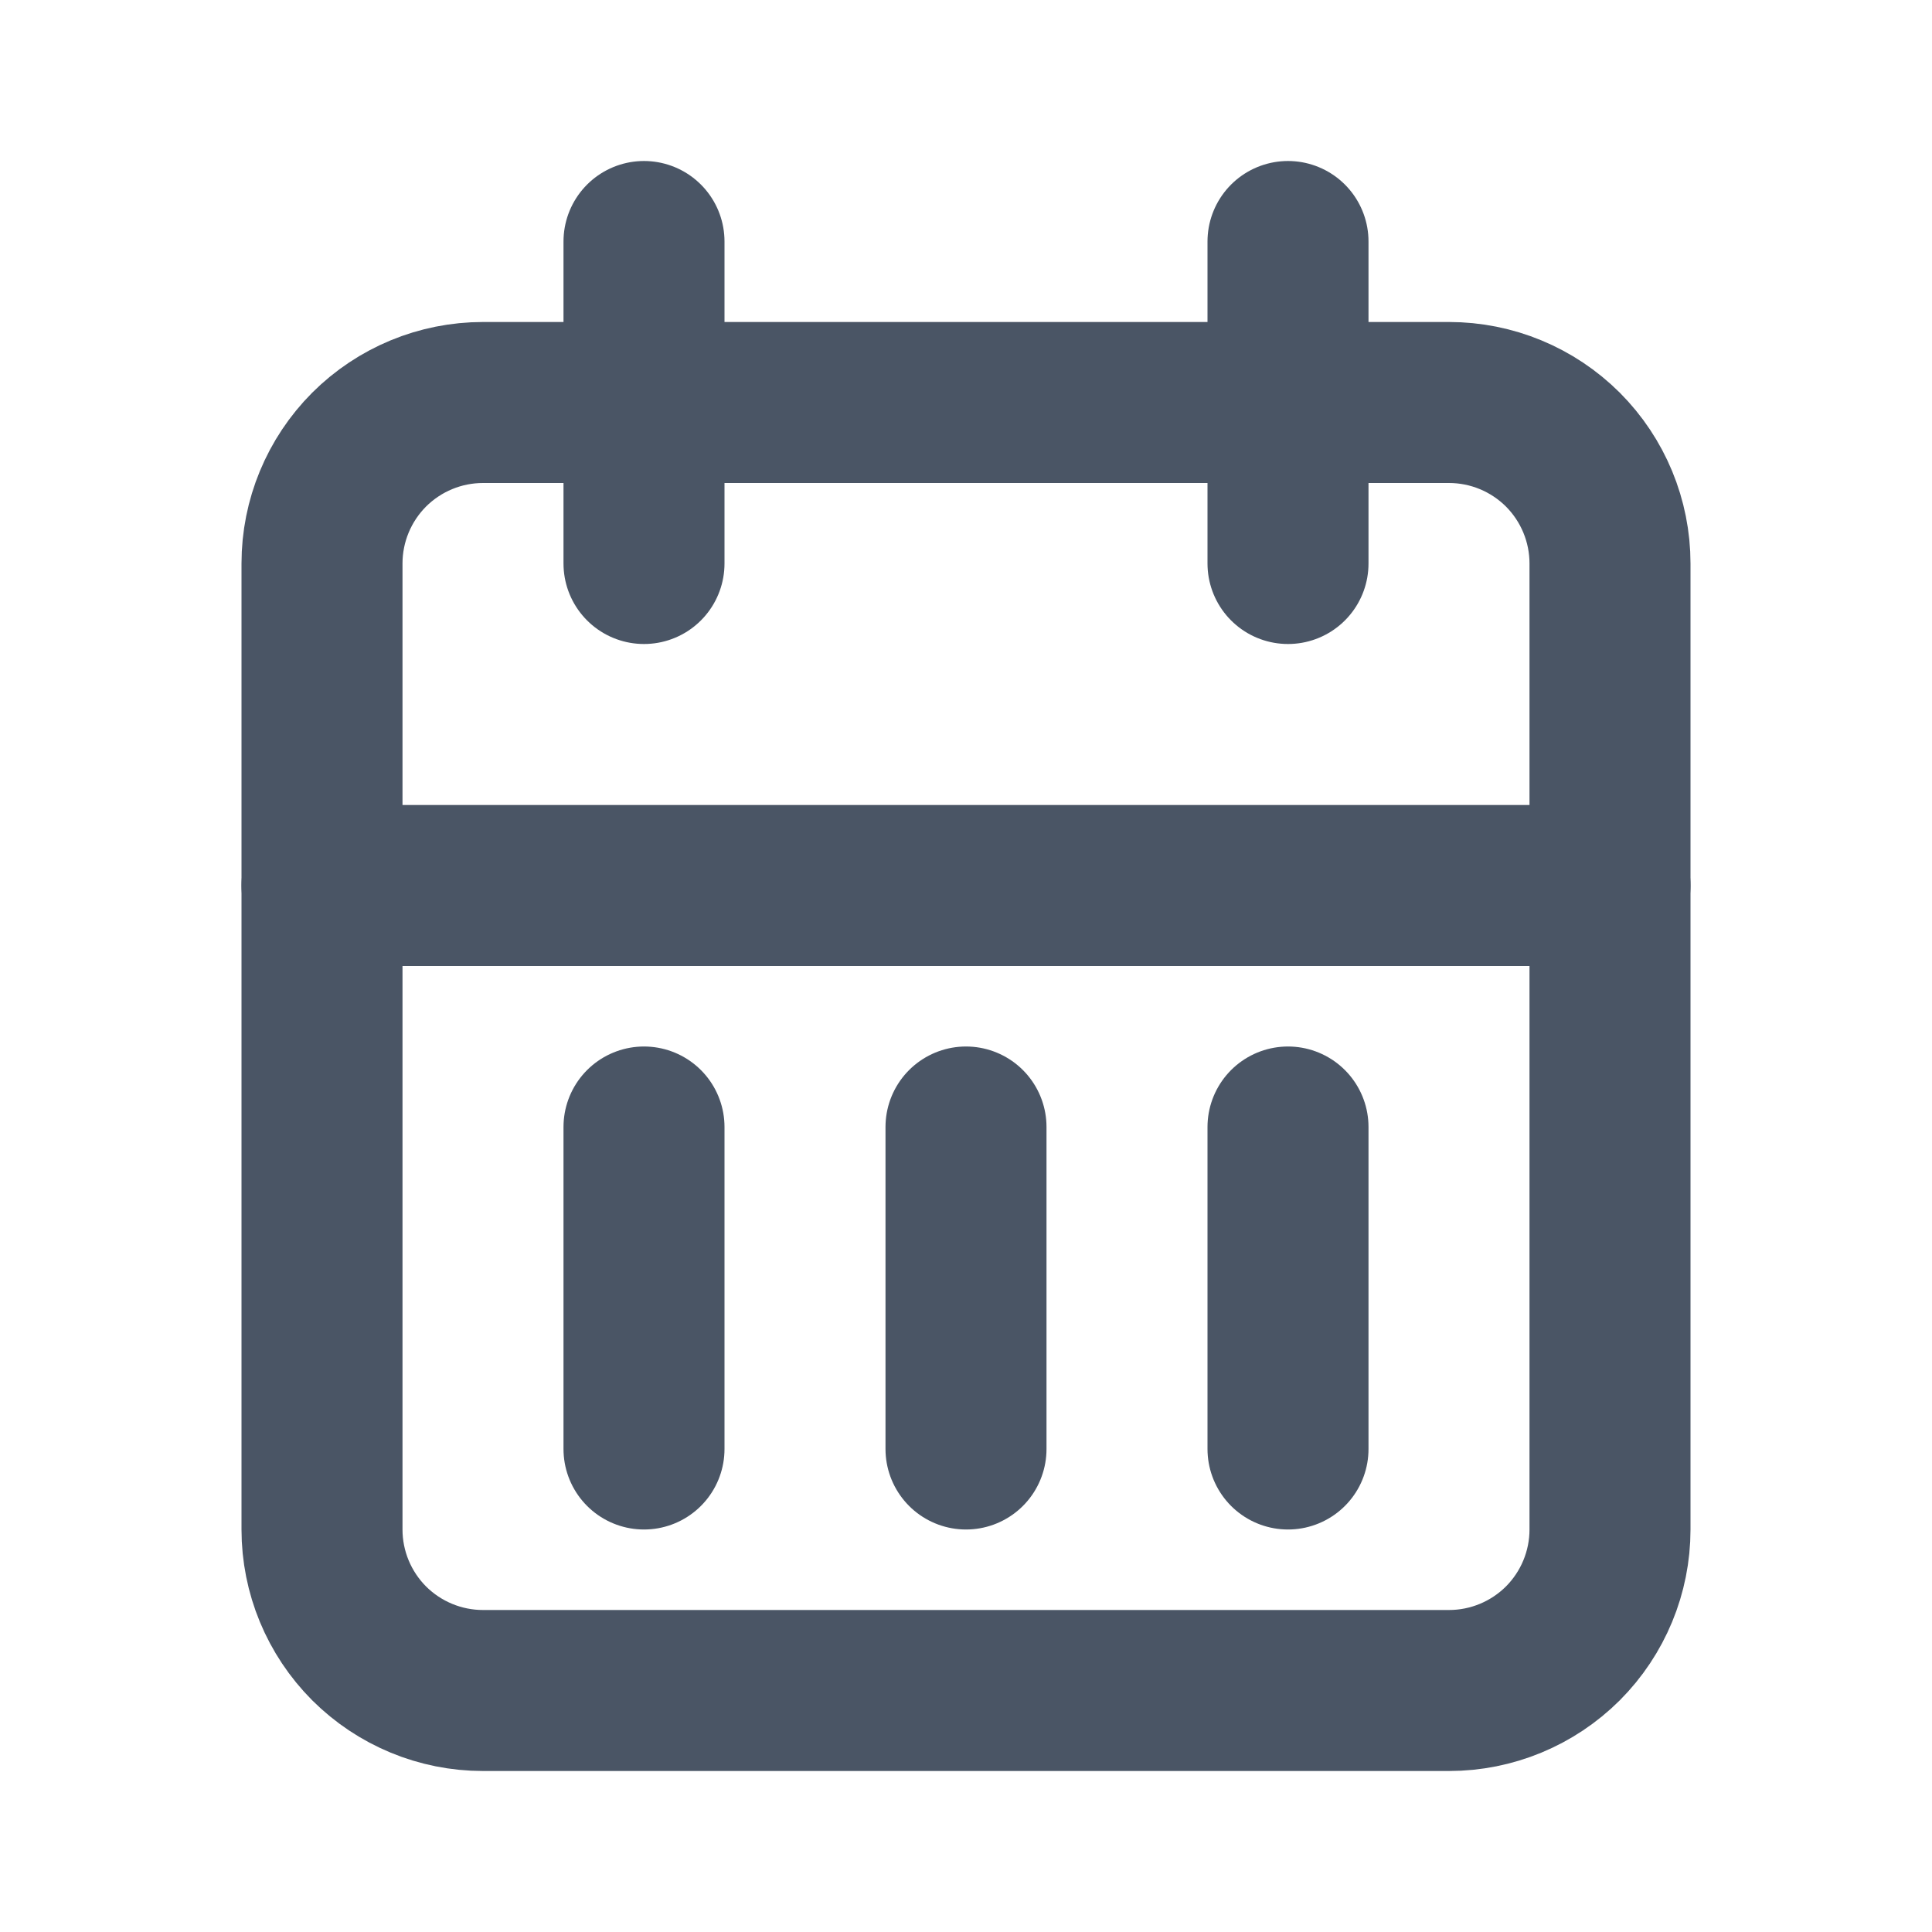 <svg width="18" height="18" viewBox="0 0 18 18" fill="none" xmlns="http://www.w3.org/2000/svg">
<g clip-path="url(#clip0_192_2877)">
<path d="M3 5.25C3 4.852 3.158 4.471 3.439 4.189C3.721 3.908 4.102 3.75 4.5 3.75H13.5C13.898 3.75 14.279 3.908 14.561 4.189C14.842 4.471 15 4.852 15 5.25V14.25C15 14.648 14.842 15.029 14.561 15.311C14.279 15.592 13.898 15.75 13.5 15.75H4.5C4.102 15.75 3.721 15.592 3.439 15.311C3.158 15.029 3 14.648 3 14.25V5.25Z" stroke="#4A5565" stroke-width="1.5" stroke-linecap="round" stroke-linejoin="round"/>
<path d="M12 2.25V5.25" stroke="#4A5565" stroke-width="1.5" stroke-linecap="round" stroke-linejoin="round"/>
<path d="M6 2.25V5.25" stroke="#4A5565" stroke-width="1.5" stroke-linecap="round" stroke-linejoin="round"/>
<path d="M3 8.25H15" stroke="#4A5565" stroke-width="1.5" stroke-linecap="round" stroke-linejoin="round"/>
<path d="M6 10.5V13.5" stroke="#4A5565" stroke-width="1.5" stroke-linecap="round" stroke-linejoin="round"/>
<path d="M9 10.5V13.5" stroke="#4A5565" stroke-width="1.5" stroke-linecap="round" stroke-linejoin="round"/>
<path d="M12 10.5V13.5" stroke="#4A5565" stroke-width="1.5" stroke-linecap="round" stroke-linejoin="round"/>
</g>
<defs>
<clipPath id="clip0_192_2877">
<rect width="18" height="18" fill="white"/>
</clipPath>
</defs>
</svg>

